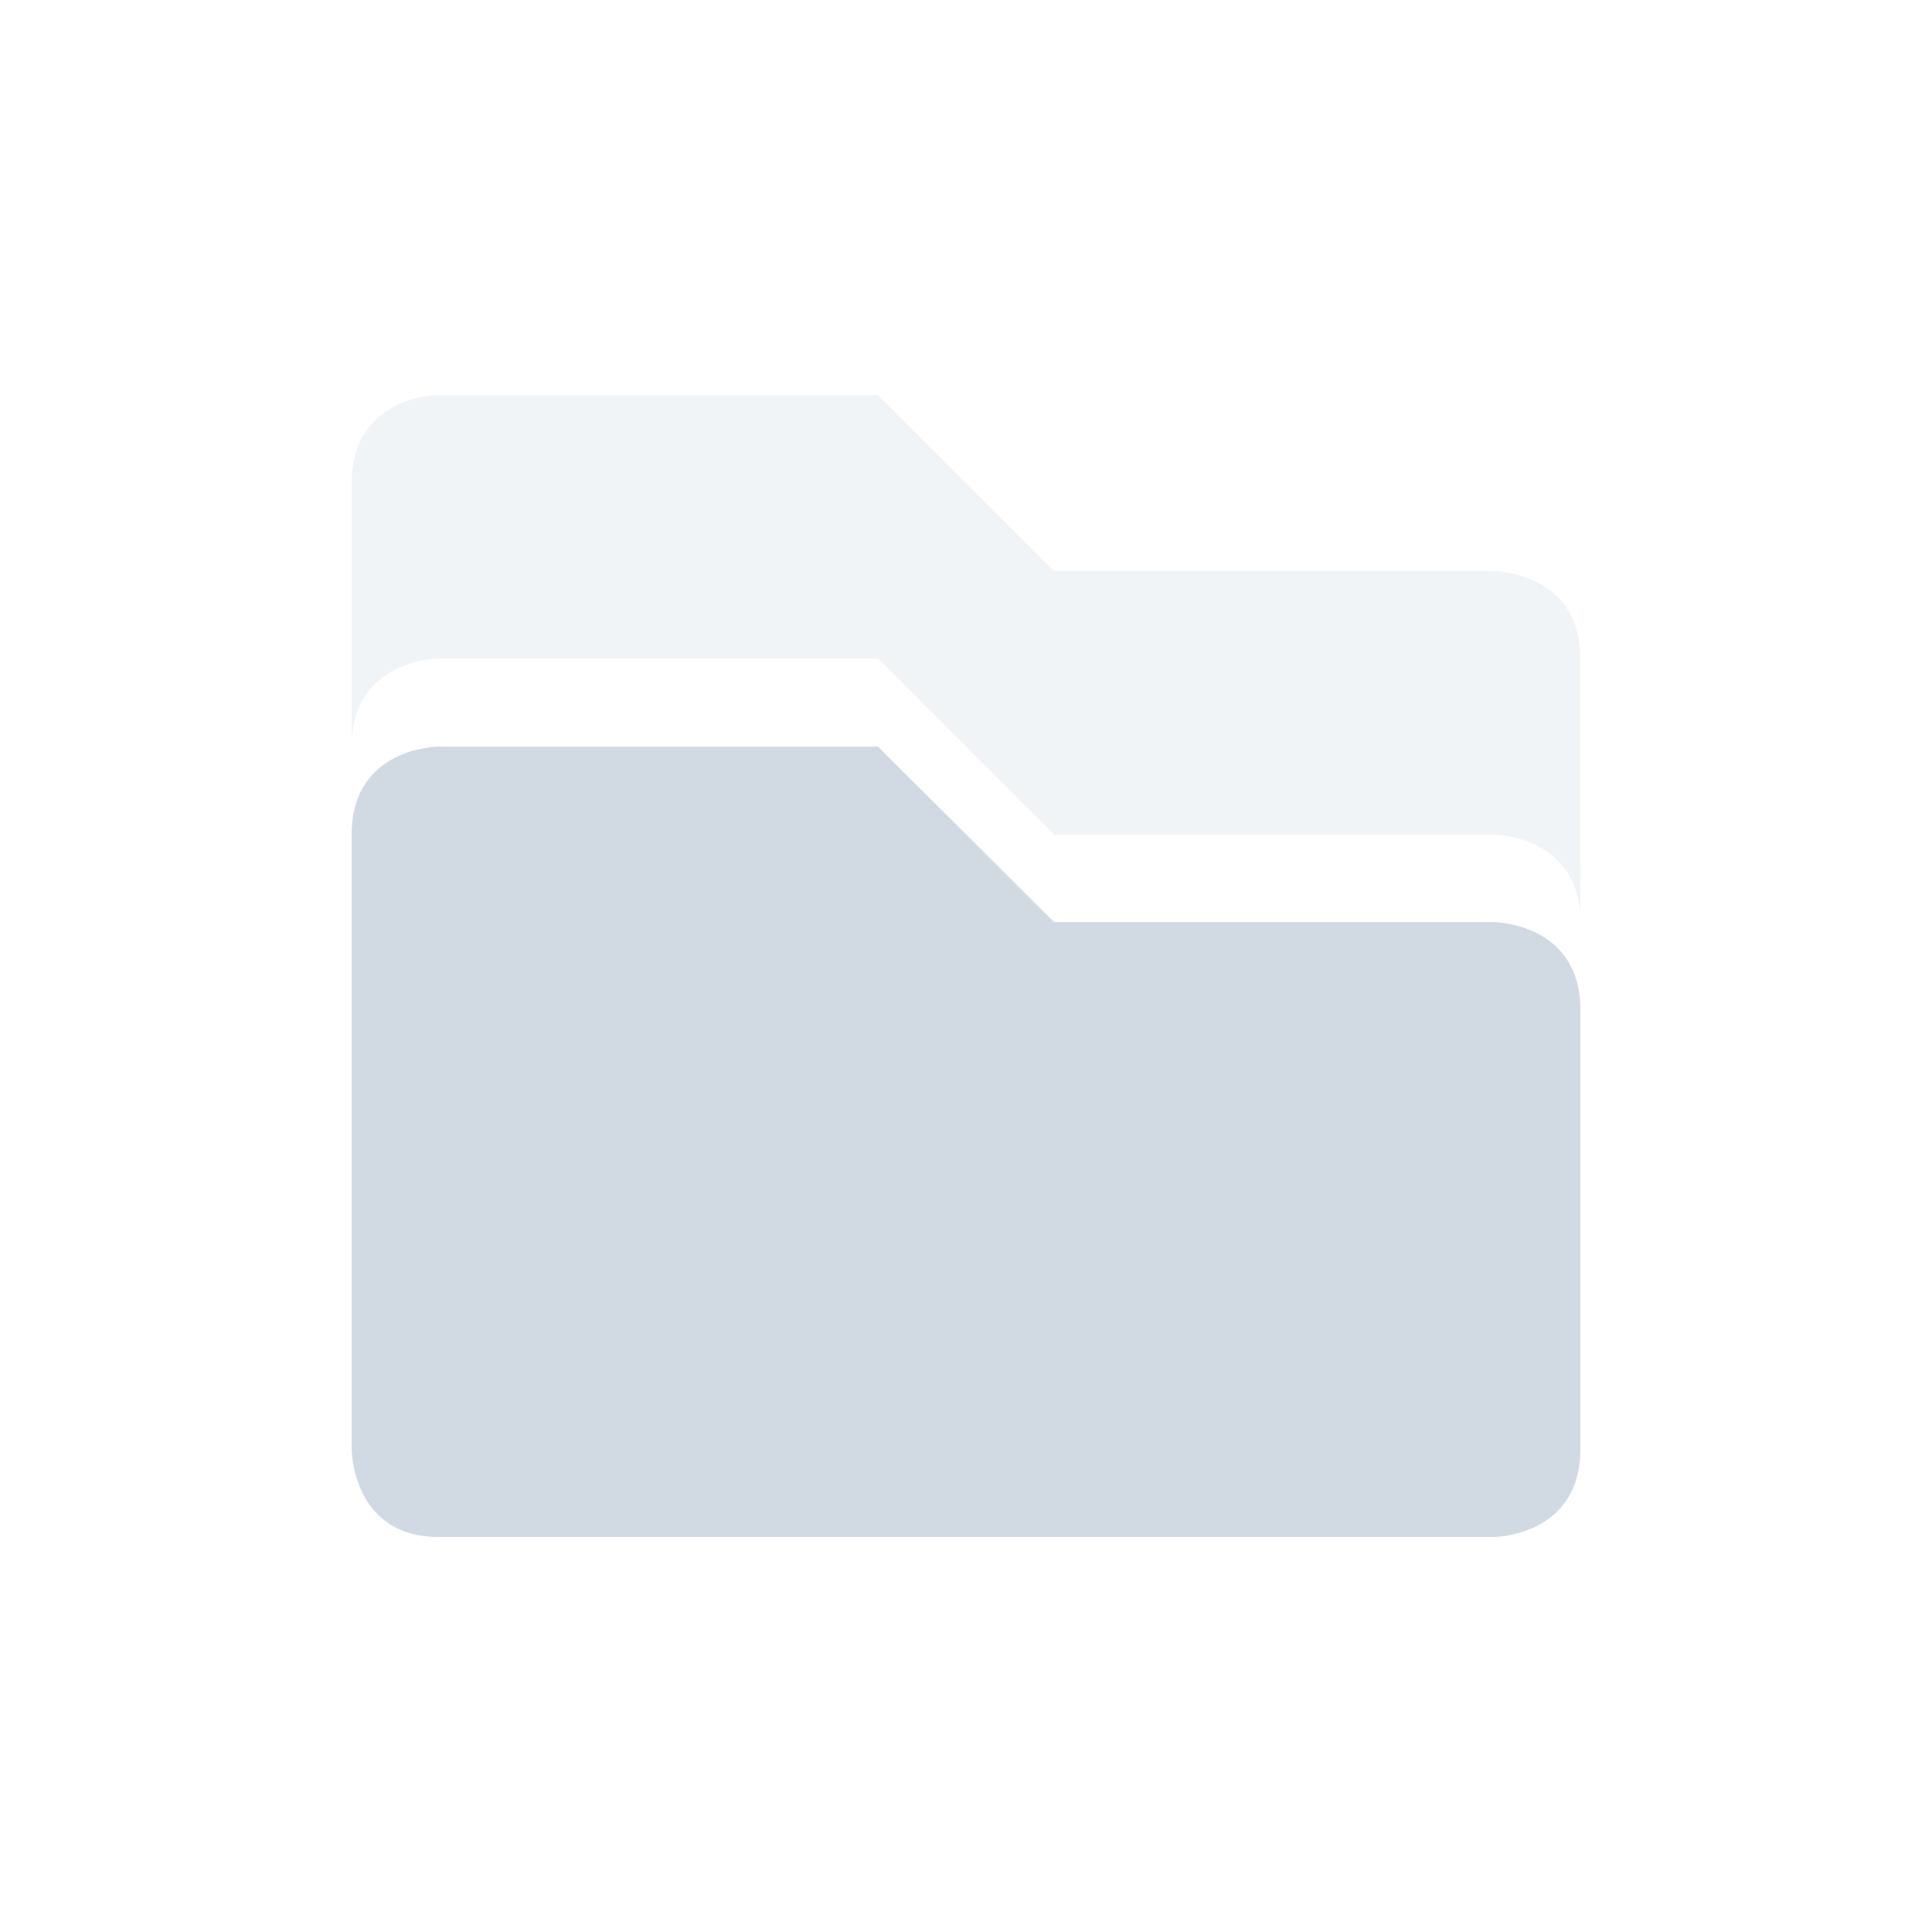 <?xml version="1.0" encoding="UTF-8"?>
<svg xmlns="http://www.w3.org/2000/svg" xmlns:xlink="http://www.w3.org/1999/xlink" width="12pt" height="12pt" viewBox="0 0 12 12" version="1.1">
<defs>
<filter id="alpha" filterUnits="objectBoundingBox" x="0%" y="0%" width="100%" height="100%">
  <feColorMatrix type="matrix" in="SourceGraphic" values="0 0 0 0 1 0 0 0 0 1 0 0 0 0 1 0 0 0 1 0"/>
</filter>
<mask id="mask0">
  <g filter="url(#alpha)">
<rect x="0" y="0" width="12" height="12" style="fill:rgb(0%,0%,0%);fill-opacity:0.302;stroke:none;"/>
  </g>
</mask>
<clipPath id="clip1">
  <rect width="12" height="12"/>
</clipPath>
<g id="surface6" clip-path="url(#clip1)">
<path style=" stroke:none;fill-rule:nonzero;fill:rgb(81.961%,85.098%,89.02%);fill-opacity:1;" d="M 2.727 2.453 C 2.727 2.453 2.184 2.453 2.184 3 L 2.184 4.637 C 2.184 4.09 2.727 4.09 2.727 4.09 L 5.453 4.09 L 6.547 5.184 L 9.273 5.184 C 9.273 5.184 9.816 5.184 9.816 5.727 L 9.816 4.09 C 9.816 3.547 9.273 3.547 9.273 3.547 L 6.547 3.547 L 5.453 2.453 Z M 2.727 2.453 "/>
</g>
</defs>
<g id="surface1">
<use xlink:href="#surface6" mask="url(#mask0)"/>
<path style=" stroke:none;fill-rule:nonzero;fill:rgb(81.961%,85.098%,89.02%);fill-opacity:1;" d="M 2.727 4.637 C 2.727 4.637 2.184 4.637 2.184 5.184 L 2.184 9 C 2.184 9 2.184 9.547 2.727 9.547 L 9.273 9.547 C 9.273 9.547 9.816 9.547 9.816 9 L 9.816 6.273 C 9.816 5.727 9.273 5.727 9.273 5.727 L 6.547 5.727 L 5.453 4.637 Z M 2.727 4.637 "/>
</g>
</svg>
